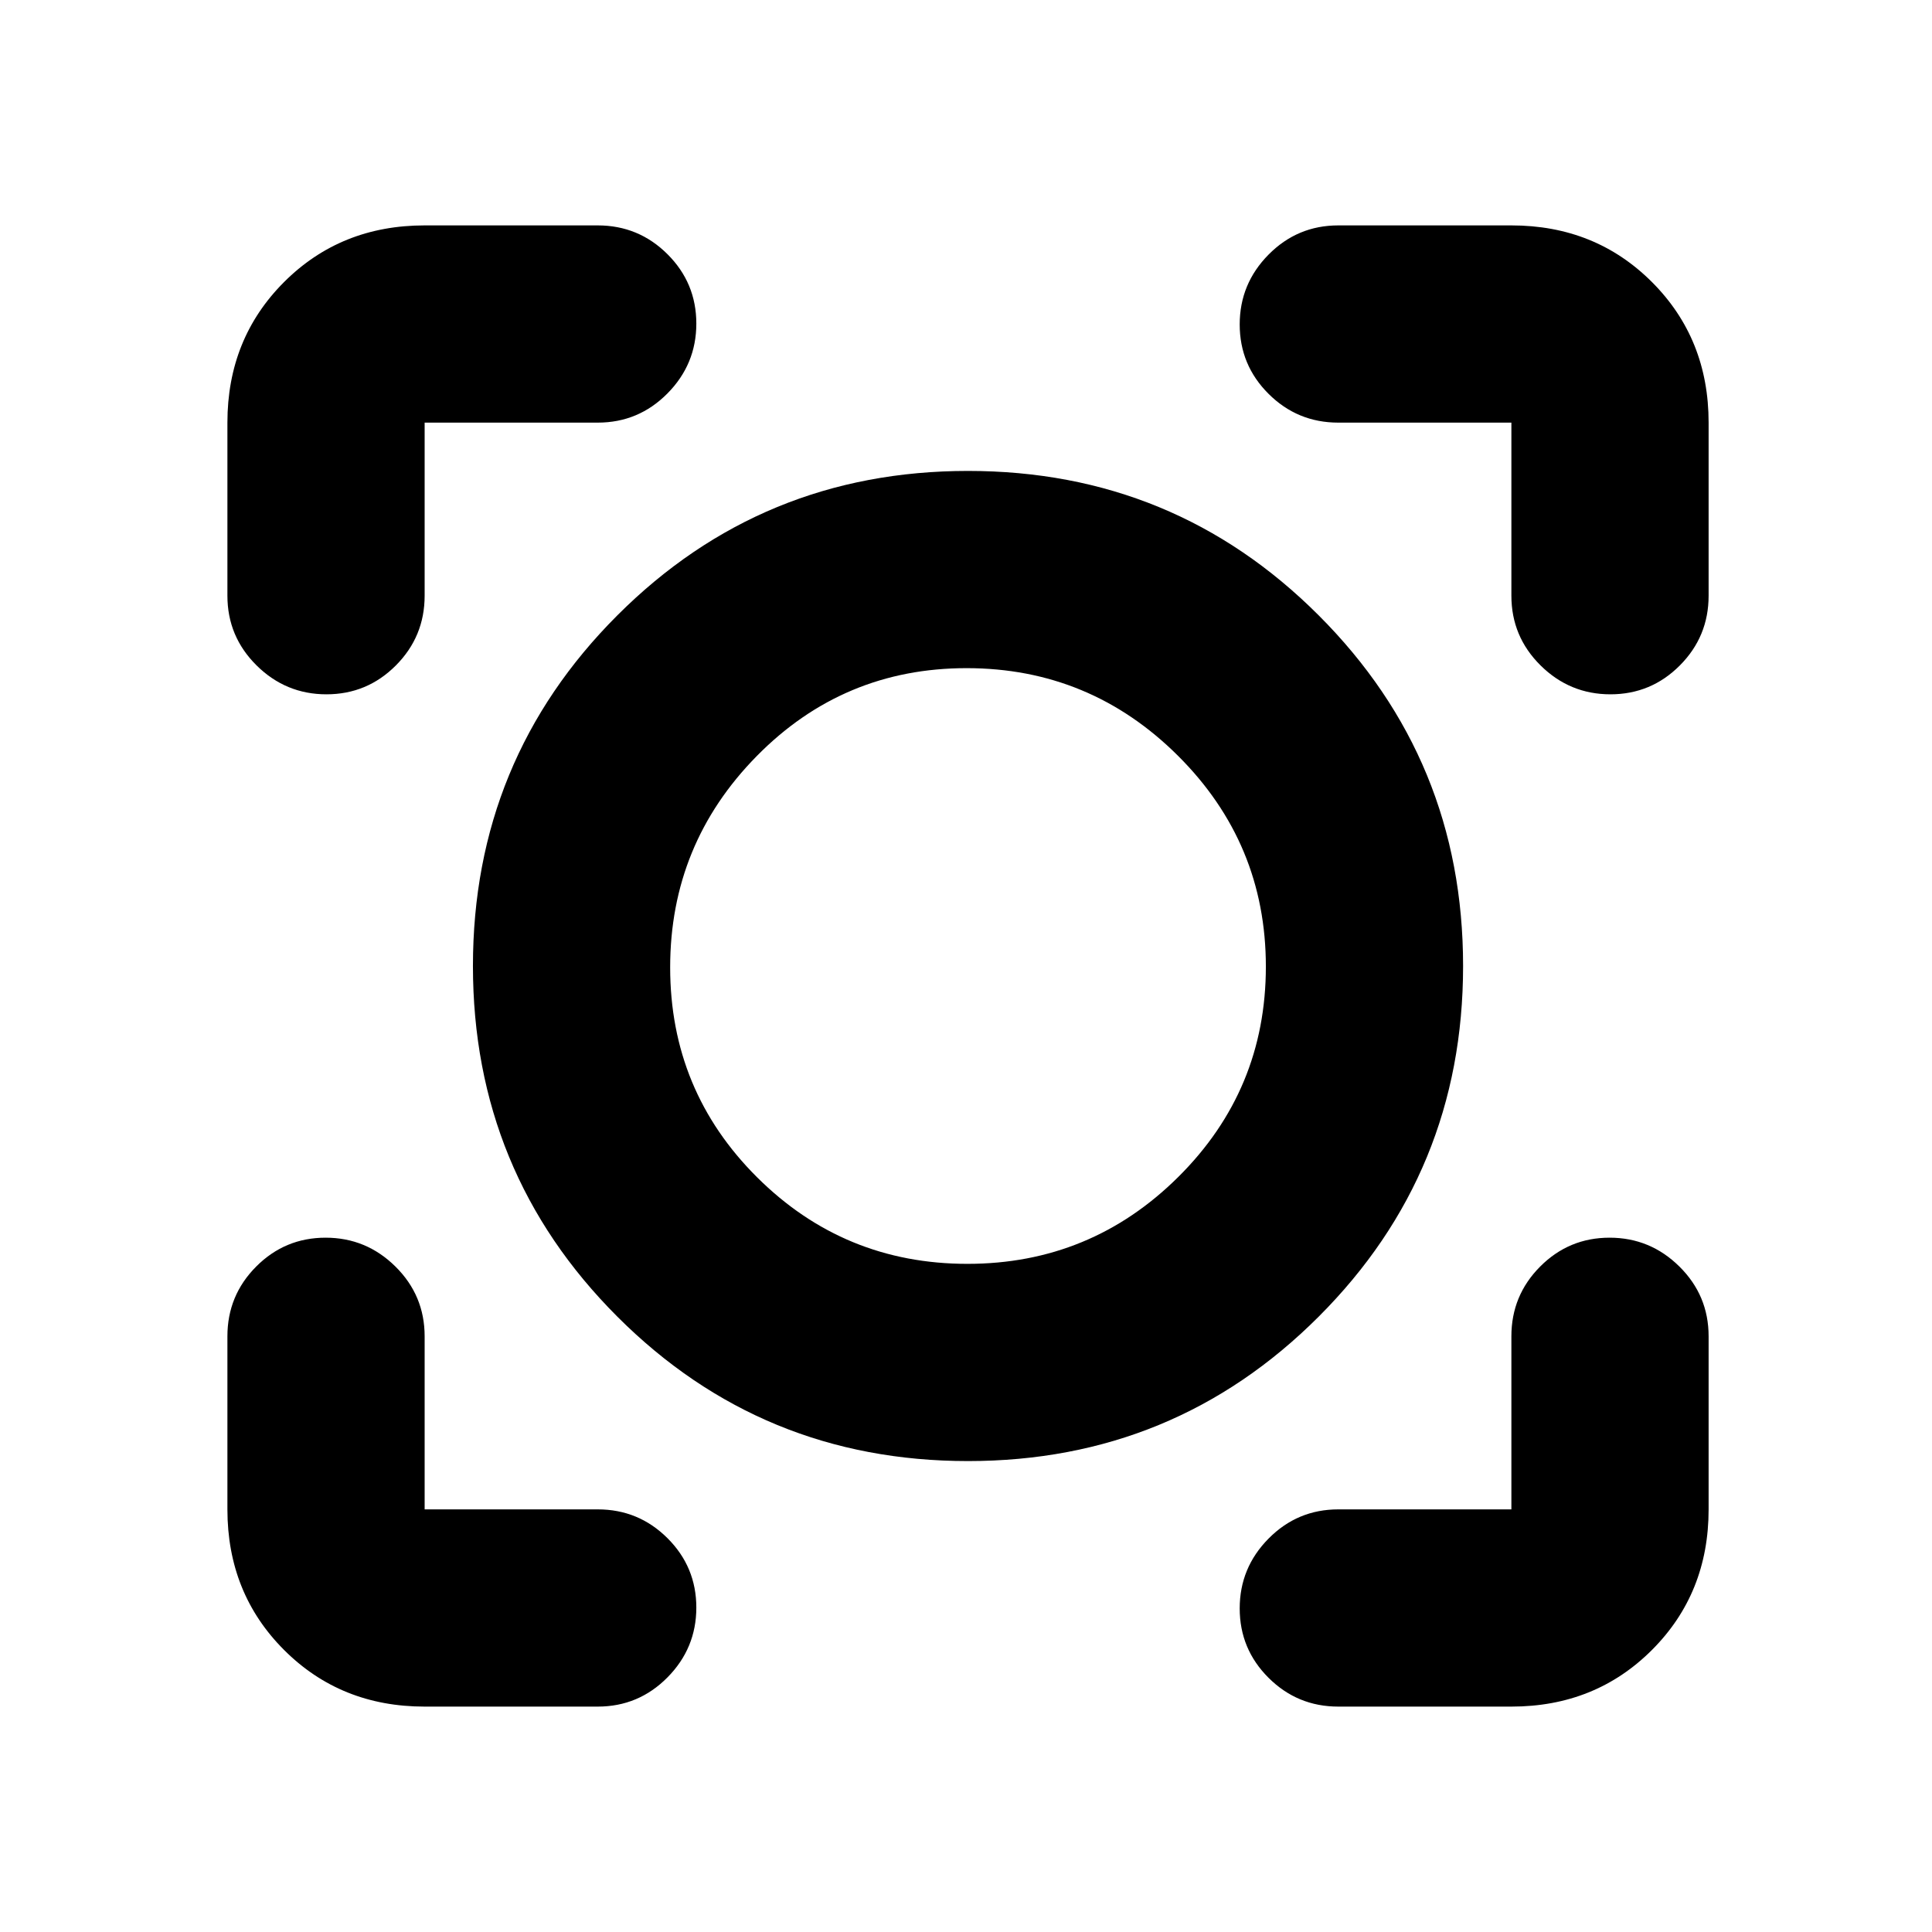 <svg xmlns="http://www.w3.org/2000/svg" height="20" viewBox="0 -960 960 960" width="20"><path d="M297-112h-86q-41.7 0-69.85-28.15Q113-168.3 113-210v-86q0-20.3 14.29-34.65Q141.58-345 161.79-345t34.71 14.35Q211-316.3 211-296v86h86q20.3 0 34.65 14.29Q346-181.42 346-161.21t-14.35 34.71Q317.3-112 297-112Zm454 0h-86q-20.3 0-34.65-14.29Q616-140.58 616-160.79t14.35-34.71Q644.7-210 665-210h86v-86q0-20.3 14.29-34.65Q779.58-345 799.79-345t34.71 14.35Q849-316.3 849-296v86q0 41.7-28.15 69.85Q792.7-112 751-112ZM481-234q-102.49 0-174.24-71.76Q235-377.51 235-480q0-102.49 71.76-174.24Q378.51-726 481-726q102.49 0 174.24 71.76Q727-582.49 727-480q0 102.49-71.76 174.24Q583.49-234 481-234Zm-.3-98q61.3 0 104.8-43.2Q629-418.41 629-479.7q0-61.3-43.7-104.8T480.31-628q-61.3 0-104.3 43.7Q333-540.6 333-479.31q0 61.3 43.2 104.3Q419.41-332 480.7-332ZM113-750q0-41.7 28.15-69.85Q169.3-848 211-848h86q20.3 0 34.65 14.29Q346-819.42 346-799.21t-14.35 34.71Q317.3-750 297-750h-86v86q0 20.3-14.29 34.65Q182.42-615 162.21-615t-34.71-14.35Q113-643.7 113-664v-86Zm687.21 135q-20.21 0-34.71-14.35T751-664v-86h-86q-20.3 0-34.65-14.29Q616-778.58 616-798.79t14.35-34.71Q644.7-848 665-848h86q41.7 0 69.85 28.15Q849-791.7 849-750v86q0 20.3-14.29 34.65Q820.42-615 800.21-615ZM481-480Z"/></svg>